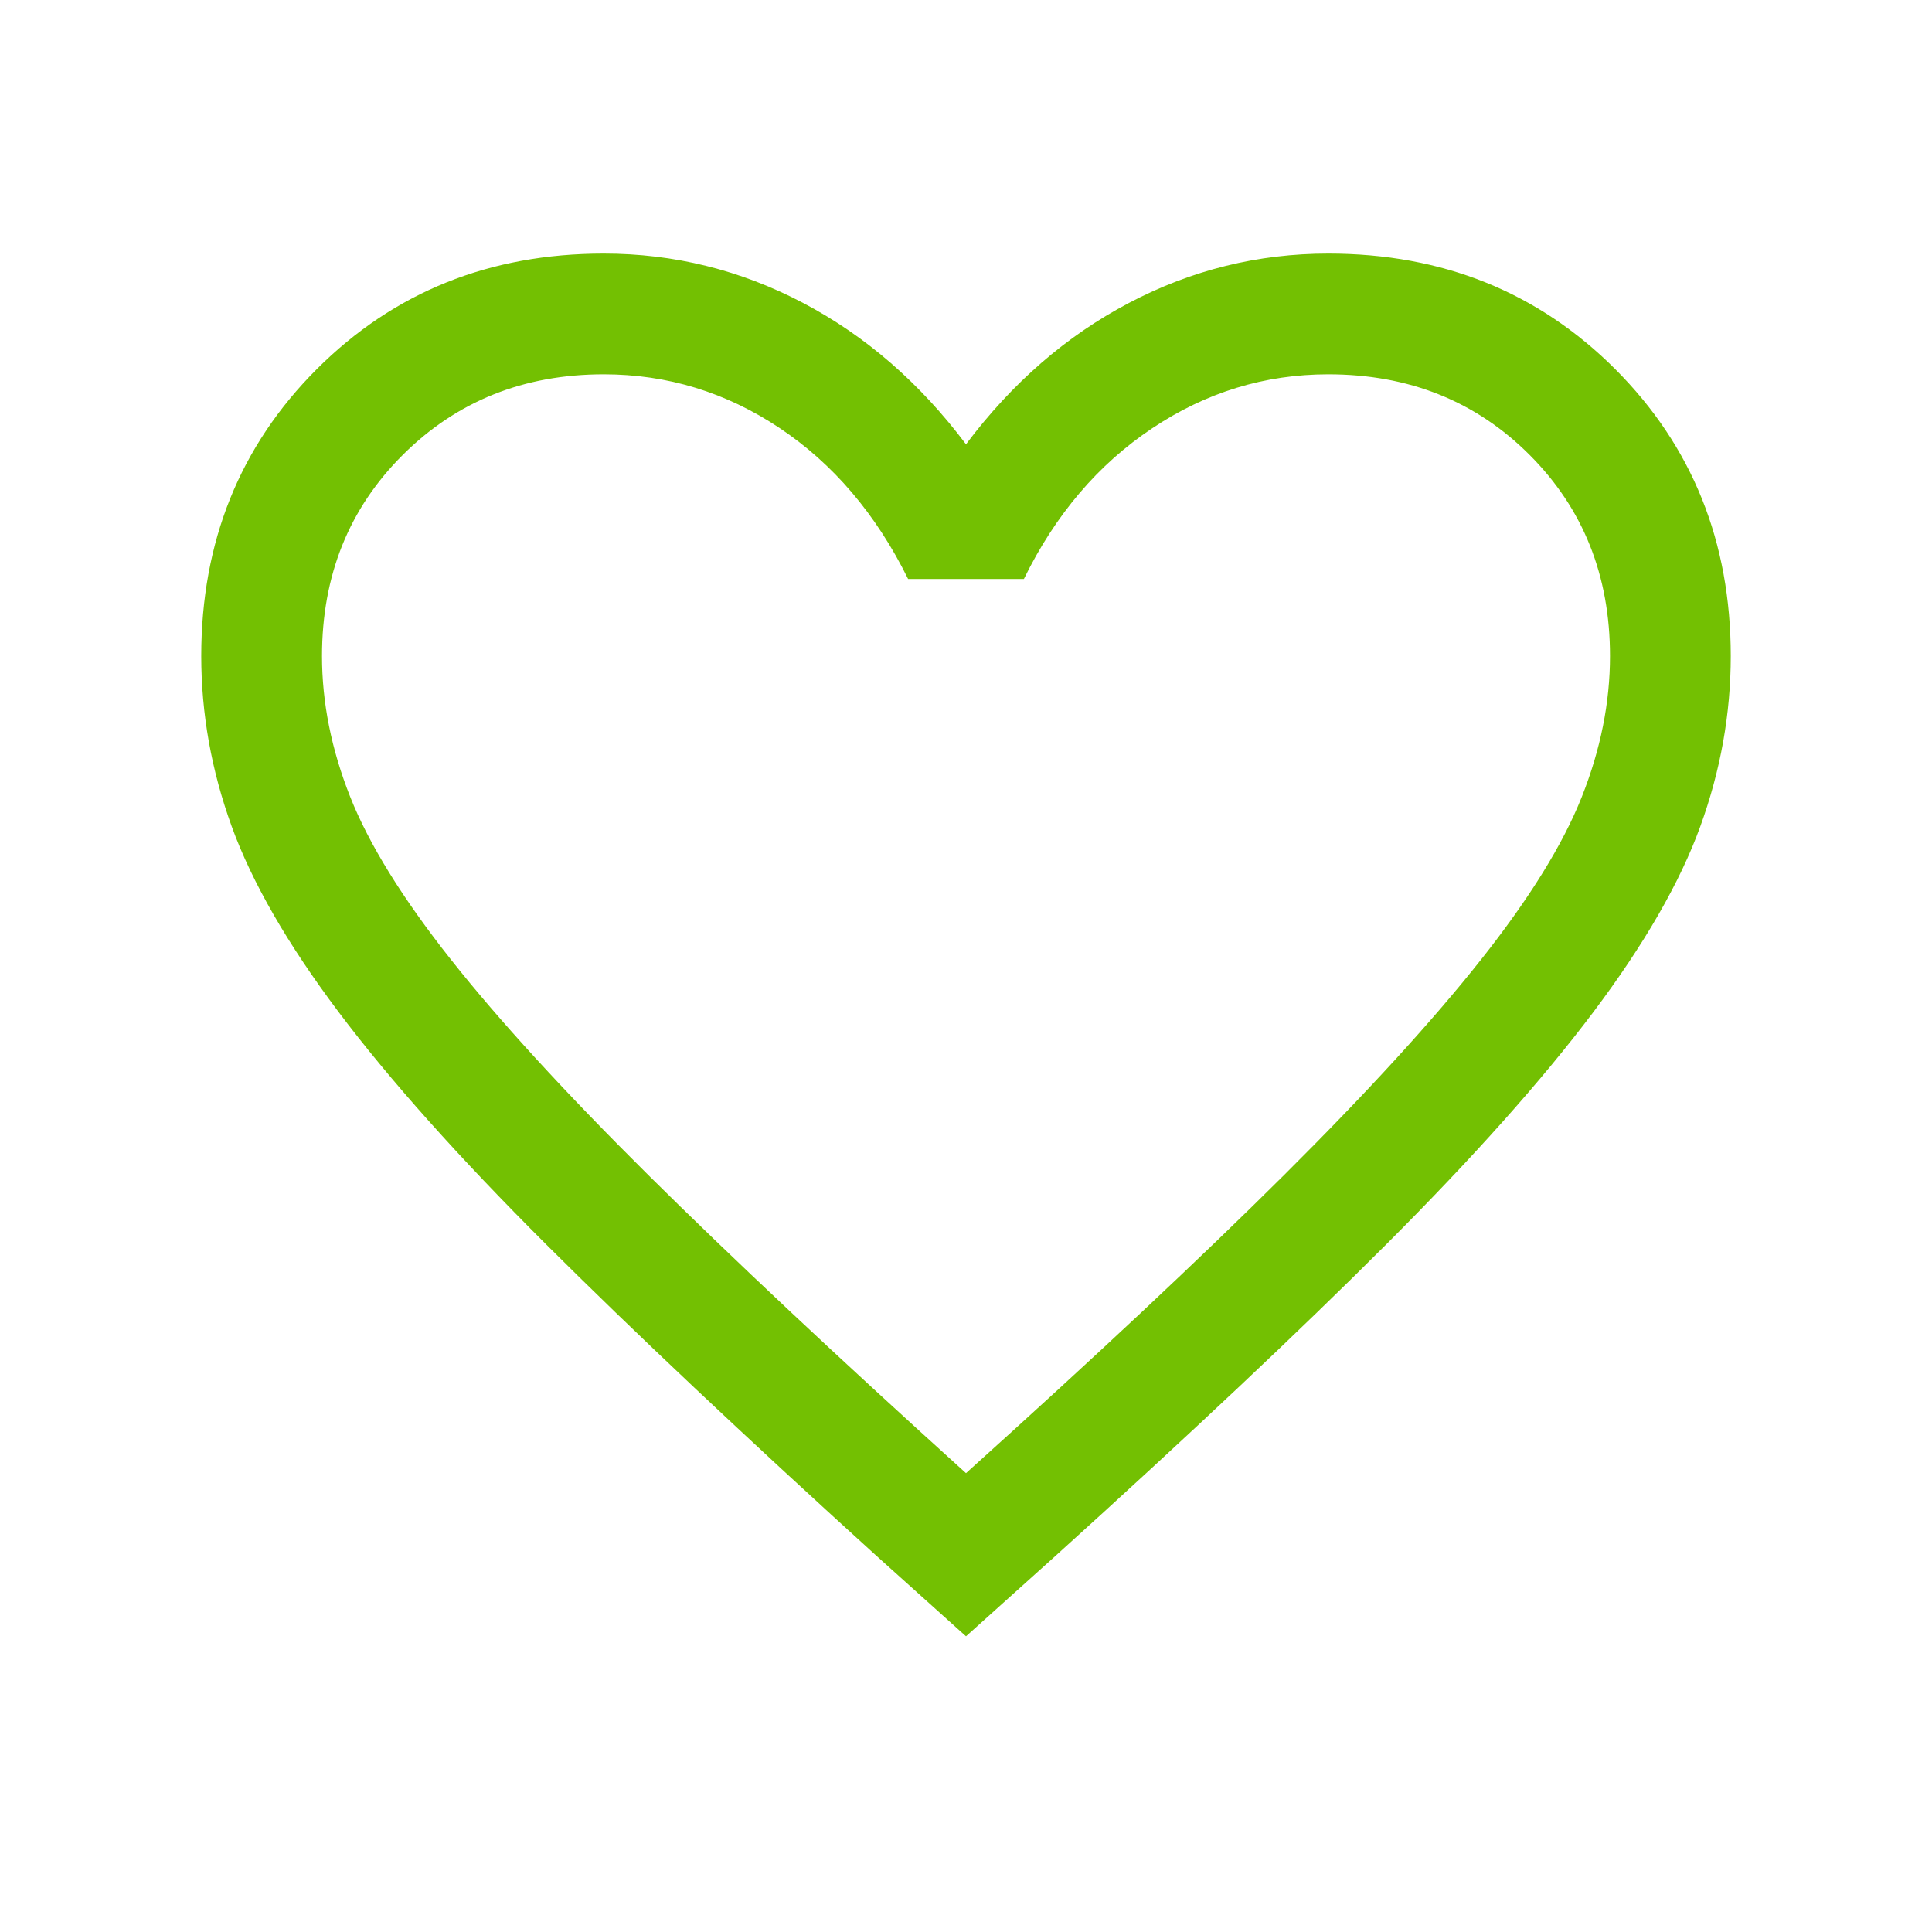 <svg width="36" height="36" viewBox="0 0 36 36" fill="none" xmlns="http://www.w3.org/2000/svg">
<g id="Frame">
<path id="Vector" d="M18 30.49L16.344 29.002C13.858 26.746 11.802 24.808 10.176 23.187C8.55 21.565 7.261 20.122 6.31 18.858C5.359 17.594 4.695 16.44 4.317 15.398C3.939 14.356 3.75 13.298 3.75 12.225C3.75 10.096 4.468 8.314 5.903 6.878C7.339 5.443 9.121 4.725 11.25 4.725C12.559 4.725 13.797 5.031 14.963 5.644C16.128 6.256 17.14 7.135 18 8.279C18.86 7.135 19.872 6.256 21.038 5.644C22.203 5.031 23.441 4.725 24.75 4.725C26.879 4.725 28.661 5.443 30.097 6.878C31.532 8.314 32.25 10.096 32.25 12.225C32.25 13.298 32.061 14.356 31.683 15.398C31.305 16.44 30.641 17.594 29.69 18.858C28.739 20.122 27.453 21.565 25.831 23.187C24.21 24.808 22.152 26.746 19.656 29.002L18 30.49ZM18 27.45C20.4 25.291 22.375 23.439 23.925 21.897C25.475 20.355 26.7 19.015 27.6 17.877C28.5 16.74 29.125 15.73 29.475 14.847C29.825 13.964 30 13.091 30 12.225C30 10.725 29.5 9.475 28.5 8.475C27.5 7.475 26.25 6.975 24.75 6.975C23.566 6.975 22.471 7.311 21.466 7.983C20.461 8.655 19.665 9.59 19.079 10.788H16.921C16.325 9.581 15.527 8.643 14.527 7.976C13.527 7.309 12.434 6.975 11.25 6.975C9.759 6.975 8.512 7.475 7.507 8.475C6.502 9.475 6 10.725 6 12.225C6 13.091 6.175 13.964 6.525 14.847C6.875 15.73 7.5 16.74 8.4 17.877C9.3 19.015 10.525 20.352 12.075 21.89C13.625 23.427 15.6 25.281 18 27.45Z" fill="#73C002"/>
</g>
</svg>
